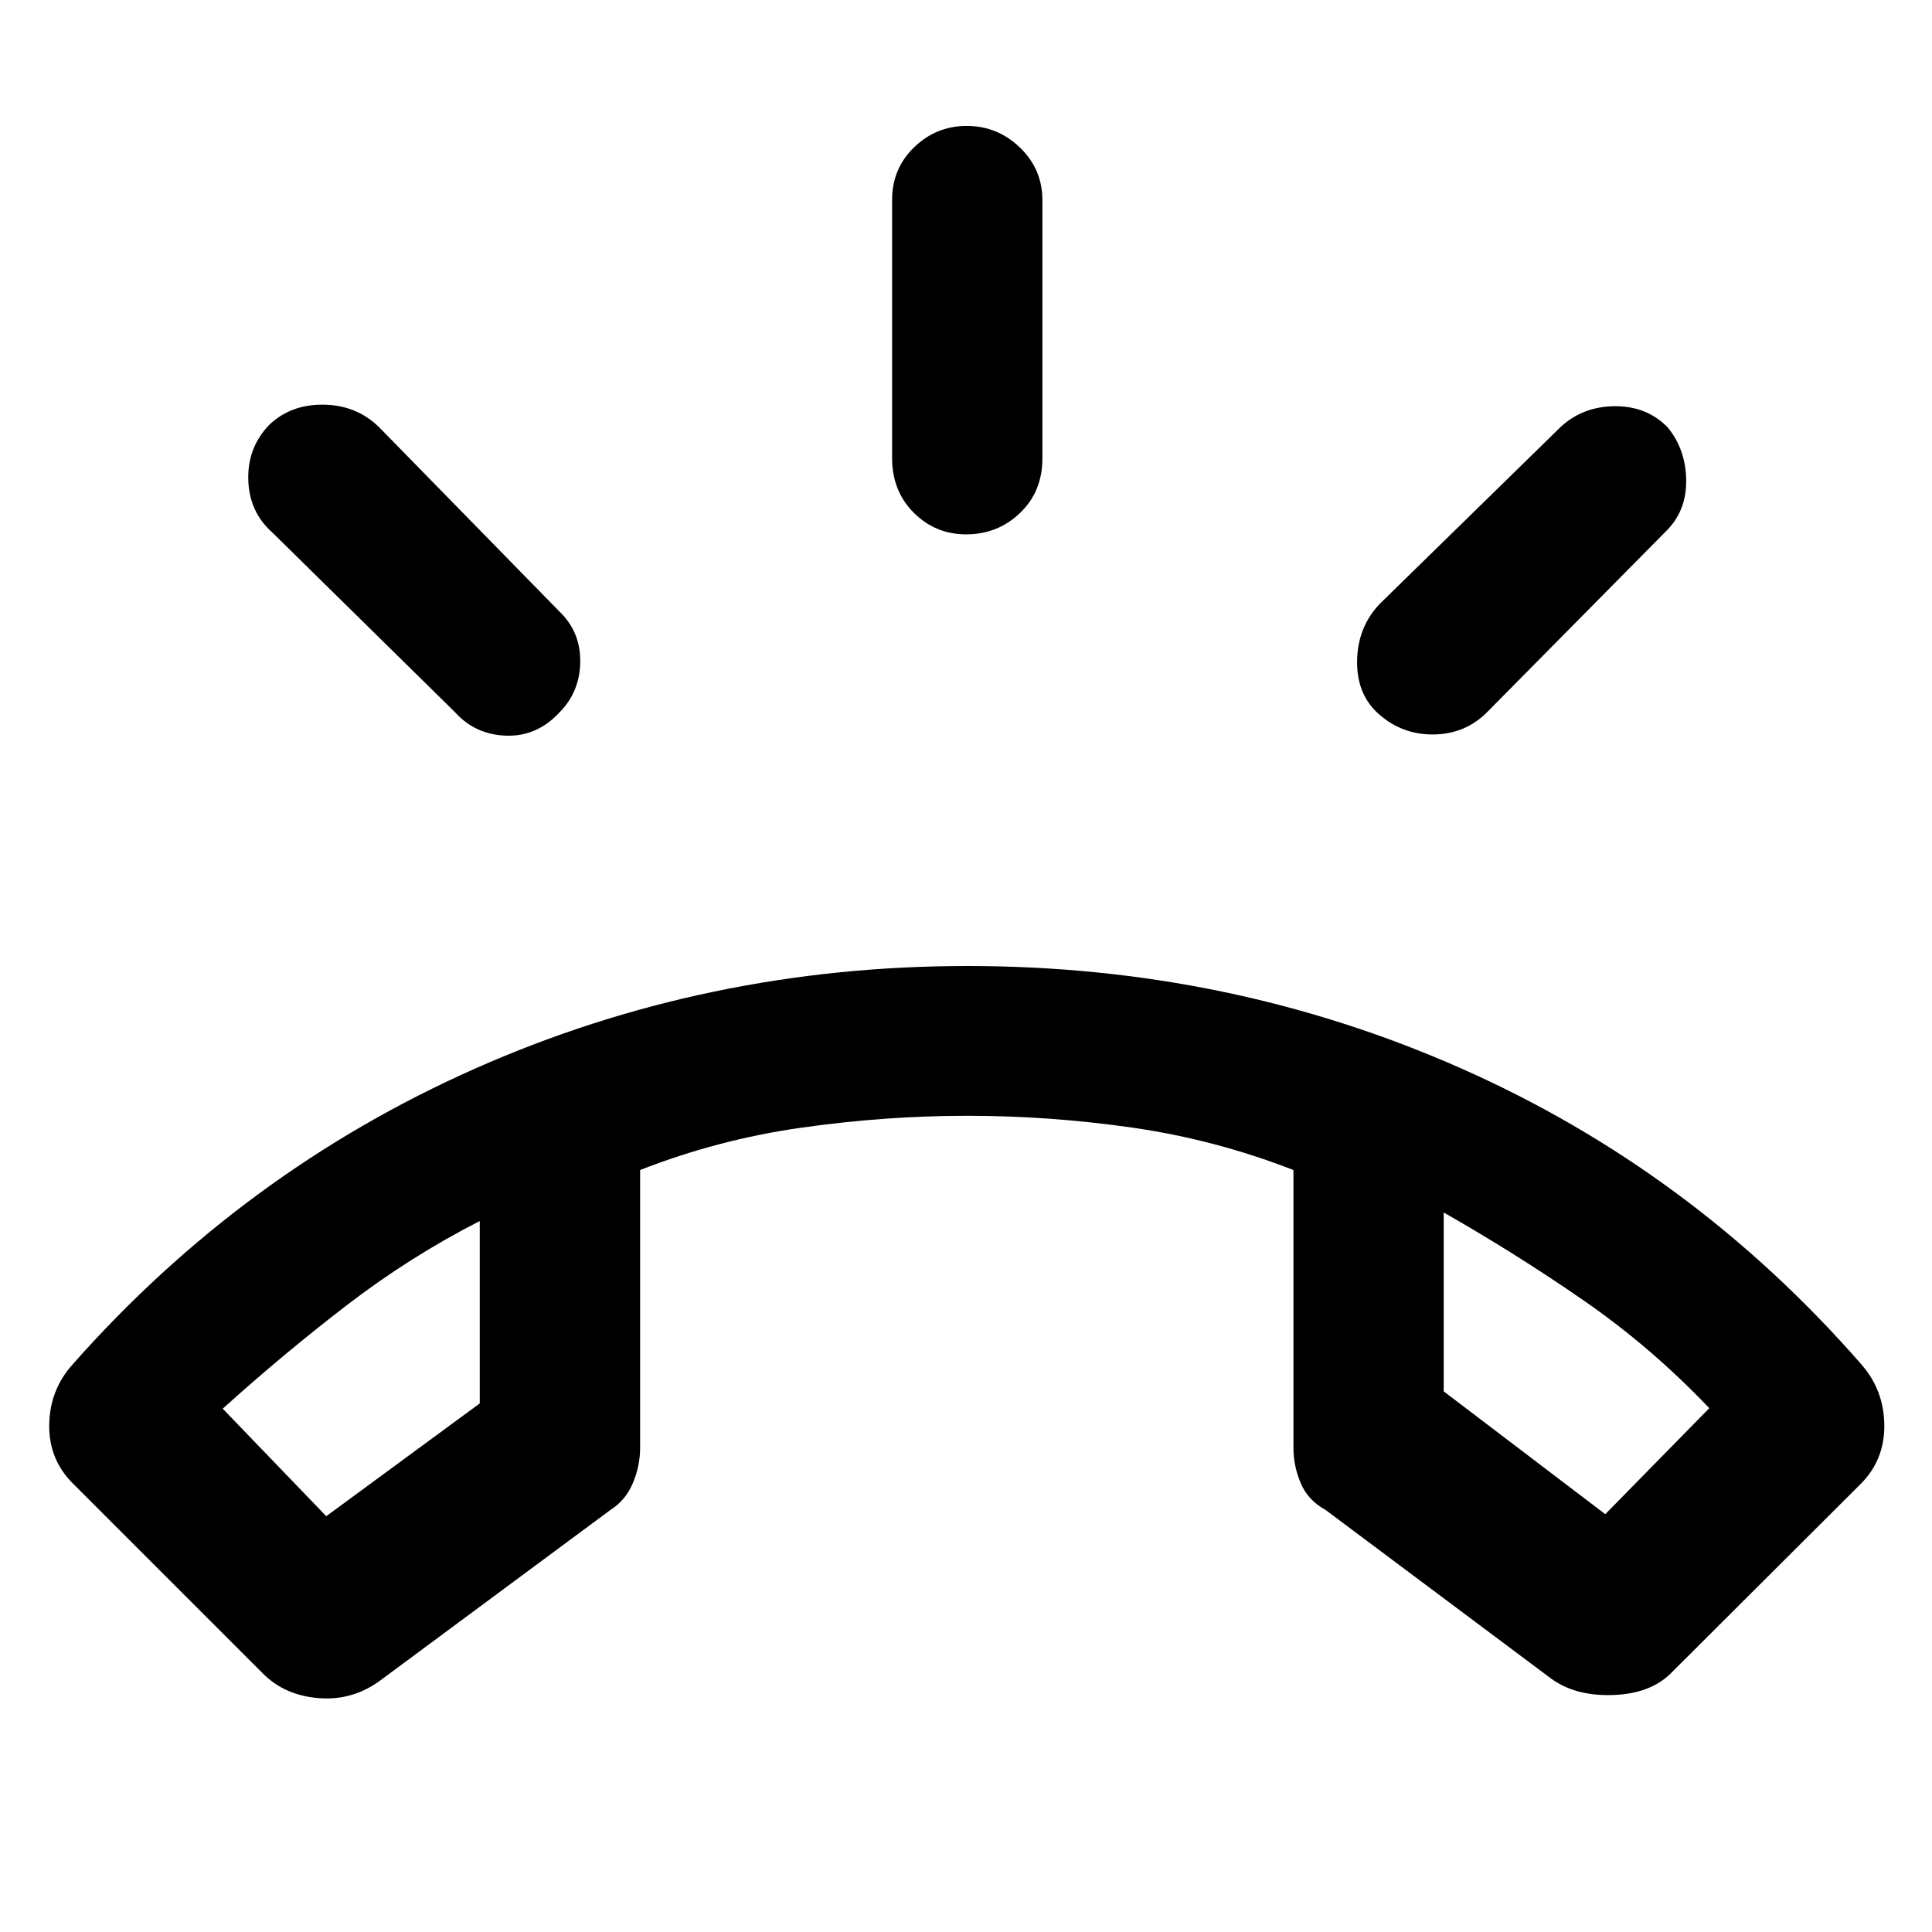 <svg xmlns="http://www.w3.org/2000/svg" height="48" viewBox="0 -960 960 960" width="48"><path d="M480.06-694.48q-15.23 0-26-10.74-10.78-10.75-10.78-27.21v-128.29q0-15.49 10.95-26.1 10.94-10.61 26.17-10.61 15.22 0 26.39 10.73t11.17 26.22v128.28q0 16.47-11.12 27.1-11.12 10.62-26.78 10.62Zm204.35 88.67q-10.51-9.86-10.06-26.42.45-16.56 11.45-27.92l90-88q11.08-10 26.9-10 15.82 0 26.06 10.62 8.97 11.05 9.1 26.31.14 15.26-10.1 25.26L739-606.2q-10.85 11-26.8 11.15-15.95.15-27.79-10.76Zm-406.21-.39q-11.29 12.26-26.71 11.75-15.42-.51-25.49-11.75l-90.76-89.28q-11.48-10.24-11.87-26.24-.4-16 10.48-27.23 10.74-10.22 27.06-9.97t27.52 11.25l89.53 91.52q10.47 10 10.36 24.86-.12 14.86-10.12 25.09ZM130.67-128.41l-94.52-94.52q-11.95-11.96-11.69-29.21.26-17.25 11.69-29.97 84.72-95.8 199.77-146.85Q350.96-480 480.76-480q130.2 0 245.1 50.8 114.91 50.81 198.99 147.09 11.19 12.72 11.45 29.97.27 17.25-11.45 29.21l-94.76 94.52q-10.29 10.09-28.82 10.66-18.53.58-30.49-8.14l-112.13-83.85q-8.72-4.74-12.33-13.29-3.62-8.55-3.62-17.62v-137.97q-39-15.18-80.02-21.06-41.02-5.89-81.92-5.89t-82.42 5.89q-41.51 5.88-80.27 21.06v137.97q0 9.07-3.62 17.62t-11.1 13.29l-113.56 84.13q-14.05 10.72-31.14 9.42-17.09-1.29-27.98-12.22Zm107.72-224.87q-34.72 17.76-65.96 41.74-31.23 23.97-61.76 51.5l51.44 53.43 76.28-56.04v-90.63Zm478.98-4.24v88.87l80.28 61.04 51.68-52.67q-28.76-30.24-62.38-53.5-33.62-23.26-69.58-43.74Zm-478.98 4.24Zm478.98-4.24Z"/></svg>